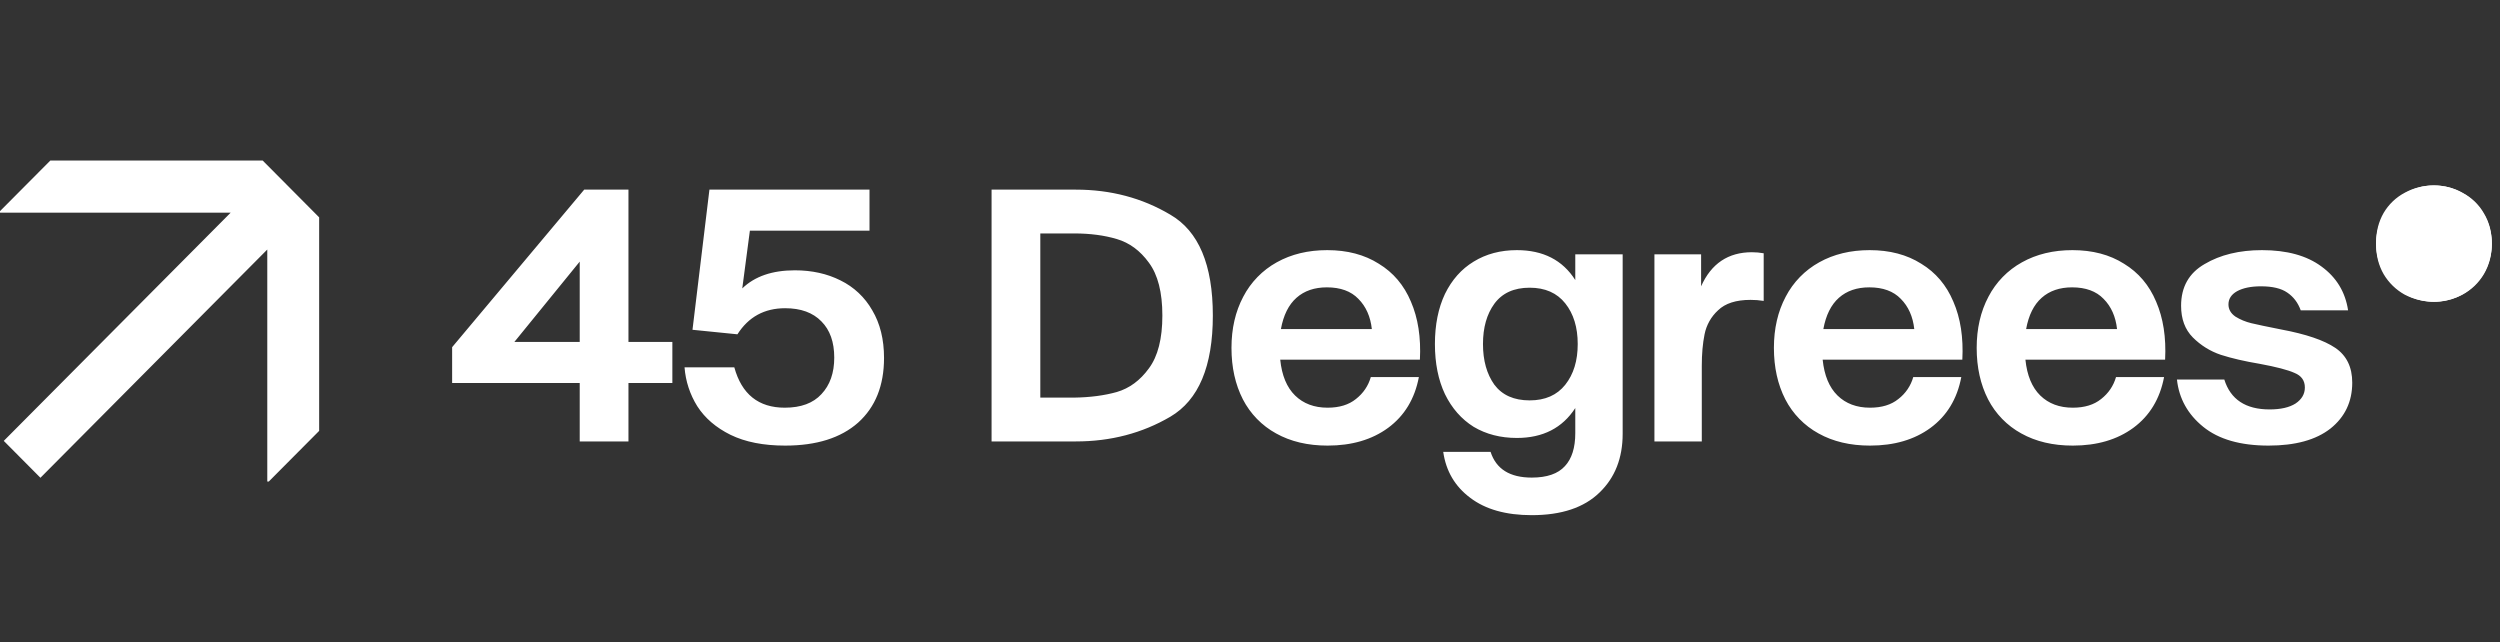 <svg xmlns="http://www.w3.org/2000/svg" width="183" height="47" fill="none">
    <rect width="100%" height="100%" fill="#333333" stroke="none"/>
    <g transform="translate(0 11.75)">
        <path
            d="M 0 3.817 L 16.885 3.817 L 0.276 20.523 L 2.96 23.223 L 19.565 6.516 L 19.565 23.5 L 19.673 23.5 L 23.362 19.791 L 23.362 4.16 L 19.227 0 L 3.685 0 L 0 3.706 Z M 46.003 13.281 L 49.217 13.281 L 49.217 16.286 L 46.003 16.286 L 46.003 20.563 L 42.435 20.563 L 42.435 16.286 L 33.096 16.286 L 33.096 13.663 L 42.764 2.131 L 46.003 2.131 Z M 37.651 13.281 L 42.435 13.281 L 42.435 7.401 Z M 58.181 8.037 C 59.43 8.037 60.544 8.283 61.522 8.775 C 62.5 9.251 63.312 10.015 63.85 10.965 C 64.425 11.932 64.711 13.094 64.711 14.453 C 64.711 16.473 64.078 18.051 62.813 19.188 C 61.547 20.308 59.767 20.868 57.473 20.868 C 55.886 20.868 54.553 20.605 53.474 20.079 C 52.411 19.553 51.601 18.857 51.044 17.991 C 50.506 17.132 50.185 16.153 50.108 15.14 L 53.752 15.14 C 54.293 17.108 55.524 18.093 57.447 18.093 C 58.628 18.093 59.523 17.762 60.13 17.1 C 60.754 16.438 61.067 15.547 61.067 14.427 C 61.067 13.29 60.755 12.407 60.13 11.779 C 59.506 11.134 58.62 10.812 57.473 10.812 C 55.954 10.812 54.79 11.448 53.98 12.721 L 50.69 12.39 L 51.93 2.131 L 63.648 2.131 L 63.648 5.135 L 54.891 5.135 L 54.334 9.361 C 55.246 8.479 56.528 8.037 58.181 8.037 Z M 78.758 2.131 C 81.307 2.131 83.61 2.742 85.667 3.964 C 87.743 5.168 88.78 7.63 88.78 11.347 C 88.78 15.064 87.743 17.533 85.667 18.755 C 83.61 19.959 81.307 20.563 78.758 20.563 L 72.583 20.563 L 72.583 2.131 Z M 78.632 17.355 C 79.796 17.338 80.833 17.202 81.745 16.947 C 82.673 16.676 83.458 16.098 84.098 15.216 C 84.756 14.334 85.085 13.043 85.085 11.347 C 85.085 9.649 84.756 8.36 84.098 7.477 C 83.458 6.595 82.673 6.018 81.745 5.746 C 80.833 5.475 79.796 5.338 78.632 5.338 L 76.151 5.338 L 76.151 17.355 Z M 97.155 6.56 C 98.622 6.56 99.879 6.891 100.925 7.553 C 101.988 8.199 102.773 9.123 103.279 10.328 C 103.802 11.533 104.021 12.95 103.937 14.58 L 93.713 14.58 C 93.83 15.733 94.193 16.608 94.801 17.202 C 95.408 17.795 96.201 18.093 97.18 18.093 C 98.04 18.093 98.731 17.881 99.255 17.457 C 99.794 17.033 100.157 16.497 100.343 15.853 L 103.861 15.853 C 103.558 17.449 102.806 18.687 101.609 19.57 C 100.427 20.435 98.951 20.868 97.18 20.868 C 95.728 20.868 94.472 20.571 93.409 19.977 C 92.37 19.408 91.524 18.539 90.979 17.482 C 90.422 16.395 90.144 15.14 90.144 13.714 C 90.144 12.305 90.43 11.058 91.005 9.972 C 91.558 8.907 92.412 8.03 93.459 7.451 C 94.522 6.857 95.754 6.56 97.155 6.56 Z M 100.419 12.339 C 100.318 11.423 99.989 10.685 99.432 10.125 C 98.892 9.565 98.124 9.284 97.129 9.284 C 96.218 9.284 95.475 9.539 94.902 10.048 C 94.328 10.557 93.948 11.321 93.763 12.339 Z M 118.779 6.866 L 118.779 20.002 C 118.779 21.785 118.214 23.219 117.083 24.305 C 115.953 25.407 114.299 25.96 112.123 25.96 C 110.233 25.96 108.731 25.535 107.618 24.687 C 106.504 23.854 105.846 22.734 105.644 21.326 L 109.111 21.326 C 109.516 22.582 110.52 23.21 112.123 23.21 C 113.236 23.21 114.046 22.93 114.552 22.37 C 115.058 21.827 115.311 21.021 115.311 19.952 L 115.311 18.119 C 114.367 19.577 112.941 20.308 111.034 20.308 C 109.837 20.308 108.782 20.036 107.871 19.493 C 106.977 18.933 106.276 18.135 105.77 17.1 C 105.281 16.065 105.036 14.843 105.036 13.434 C 105.036 12.025 105.281 10.803 105.77 9.768 C 106.276 8.733 106.977 7.944 107.871 7.401 C 108.782 6.84 109.837 6.56 111.034 6.56 C 112.958 6.56 114.384 7.29 115.311 8.75 L 115.311 6.866 Z M 111.971 17.558 C 113.102 17.558 113.97 17.177 114.577 16.413 C 115.185 15.649 115.489 14.656 115.489 13.434 C 115.489 12.212 115.185 11.219 114.577 10.456 C 113.97 9.692 113.102 9.31 111.971 9.31 C 110.824 9.31 109.964 9.7 109.389 10.481 C 108.832 11.245 108.554 12.229 108.554 13.434 C 108.554 14.639 108.832 15.631 109.389 16.413 C 109.964 17.177 110.824 17.558 111.971 17.558 Z M 128.241 6.713 C 128.528 6.713 128.815 6.739 129.102 6.79 L 129.102 10.277 C 128.784 10.225 128.462 10.2 128.14 10.201 C 127.077 10.201 126.284 10.456 125.761 10.965 C 125.254 11.429 124.908 12.045 124.774 12.721 C 124.639 13.383 124.571 14.156 124.571 15.038 L 124.571 20.563 L 121.104 20.563 L 121.104 6.866 L 124.521 6.866 L 124.521 9.208 C 125.263 7.544 126.504 6.713 128.241 6.713 Z M 136.861 6.56 C 138.329 6.56 139.586 6.891 140.632 7.553 C 141.695 8.199 142.479 9.123 142.985 10.328 C 143.509 11.533 143.728 12.95 143.643 14.58 L 133.419 14.58 C 133.537 15.733 133.9 16.608 134.507 17.202 C 135.114 17.795 135.908 18.093 136.886 18.093 C 137.746 18.093 138.439 17.881 138.961 17.457 C 139.487 17.054 139.869 16.492 140.05 15.853 L 143.567 15.853 C 143.264 17.449 142.513 18.687 141.315 19.57 C 140.134 20.435 138.658 20.868 136.886 20.868 C 135.436 20.868 134.178 20.571 133.115 19.977 C 132.076 19.408 131.23 18.539 130.685 17.482 C 130.129 16.395 129.85 15.14 129.85 13.714 C 129.85 12.305 130.137 11.058 130.711 9.972 C 131.264 8.907 132.118 8.03 133.166 7.451 C 134.229 6.857 135.461 6.56 136.861 6.56 Z M 140.125 12.339 C 140.024 11.423 139.695 10.685 139.138 10.125 C 138.599 9.565 137.831 9.284 136.835 9.284 C 135.924 9.284 135.183 9.539 134.608 10.048 C 134.035 10.557 133.655 11.321 133.469 12.339 Z M 151.703 6.56 C 153.171 6.56 154.428 6.891 155.474 7.553 C 156.537 8.199 157.322 9.123 157.828 10.328 C 158.35 11.533 158.57 12.95 158.486 14.58 L 148.261 14.58 C 148.379 15.733 148.742 16.608 149.349 17.202 C 149.957 17.795 150.749 18.093 151.728 18.093 C 152.589 18.093 153.28 17.881 153.804 17.457 C 154.343 17.033 154.706 16.497 154.892 15.853 L 158.41 15.853 C 158.106 17.449 157.355 18.687 156.157 19.57 C 154.976 20.435 153.5 20.868 151.728 20.868 C 150.277 20.868 149.02 20.571 147.957 19.977 C 146.918 19.408 146.072 18.539 145.528 17.482 C 144.971 16.395 144.693 15.14 144.693 13.714 C 144.693 12.305 144.979 11.058 145.553 9.972 C 146.106 8.906 146.96 8.03 148.008 7.451 C 149.071 6.857 150.302 6.56 151.703 6.56 Z M 154.968 12.339 C 154.867 11.423 154.538 10.685 153.981 10.125 C 153.441 9.565 152.673 9.284 151.678 9.284 C 150.767 9.284 150.024 9.539 149.451 10.048 C 148.876 10.557 148.497 11.321 148.312 12.339 Z M 166.059 20.868 C 164 20.868 162.406 20.41 161.276 19.493 C 160.145 18.577 159.504 17.422 159.352 16.031 L 162.819 16.031 C 163.275 17.49 164.38 18.22 166.135 18.22 C 166.945 18.22 167.577 18.076 168.033 17.788 C 168.488 17.482 168.716 17.092 168.716 16.616 C 168.716 16.107 168.463 15.751 167.957 15.547 C 167.467 15.327 166.624 15.107 165.426 14.885 C 164.313 14.699 163.36 14.478 162.566 14.223 C 161.794 13.965 161.092 13.529 160.516 12.95 C 159.943 12.373 159.656 11.601 159.656 10.634 C 159.656 9.259 160.229 8.241 161.377 7.579 C 162.524 6.9 163.924 6.56 165.578 6.56 C 167.4 6.56 168.852 6.959 169.931 7.757 C 171.028 8.555 171.677 9.624 171.88 10.965 L 168.413 10.965 C 168.21 10.405 167.881 9.972 167.426 9.666 C 166.987 9.361 166.346 9.208 165.502 9.208 C 164.777 9.208 164.195 9.327 163.756 9.565 C 163.334 9.802 163.123 10.125 163.123 10.532 C 163.123 10.888 163.291 11.185 163.629 11.423 C 163.984 11.643 164.372 11.805 164.793 11.907 C 165.215 12.009 165.941 12.161 166.97 12.365 C 168.792 12.705 170.117 13.154 170.943 13.714 C 171.77 14.274 172.184 15.123 172.184 16.26 C 172.184 17.651 171.652 18.772 170.589 19.621 C 169.526 20.453 168.016 20.868 166.059 20.868 Z M 178.151 10.328 C 177.392 10.328 176.684 10.159 176.026 9.819 C 175.387 9.466 174.854 8.947 174.482 8.317 C 174.11 7.672 173.925 6.926 173.925 6.077 C 173.925 5.228 174.11 4.481 174.482 3.836 C 174.85 3.21 175.385 2.698 176.026 2.36 C 176.684 2.003 177.392 1.825 178.151 1.825 C 178.911 1.825 179.611 2.003 180.252 2.36 C 180.908 2.698 181.453 3.219 181.821 3.862 C 182.209 4.507 182.403 5.245 182.403 6.077 C 182.403 6.909 182.209 7.655 181.821 8.317 C 181.444 8.952 180.901 9.471 180.252 9.819 C 179.604 10.16 178.883 10.335 178.151 10.328 Z M 178.151 8.19 C 178.725 8.19 179.18 8.004 179.518 7.63 C 179.872 7.239 180.05 6.721 180.05 6.077 C 180.05 5.431 179.872 4.922 179.518 4.549 C 179.18 4.176 178.725 3.989 178.151 3.989 C 177.595 3.989 177.139 4.175 176.785 4.549 C 176.447 4.922 176.279 5.431 176.279 6.077 C 176.279 6.722 176.447 7.239 176.785 7.63 C 177.139 8.003 177.595 8.19 178.151 8.19 Z"
            fill="rgb(255,255,255)"></path>
        <path
            d="M 178.167 4.181 C 177.122 4.181 176.274 5.033 176.274 6.085 C 176.274 7.136 177.121 7.989 178.166 7.989 C 179.212 7.989 180.06 7.137 180.06 6.085 C 180.06 5.033 179.213 4.18 178.167 4.18 Z M 178.167 10.35 C 180.508 10.35 182.406 8.441 182.406 6.086 C 182.406 3.73 180.508 1.821 178.167 1.821 C 175.826 1.821 173.928 3.73 173.928 6.086 C 173.928 8.441 175.826 10.35 178.167 10.35 Z"
            fill="rgb(255,255,255)"></path>
    </g>
</svg>